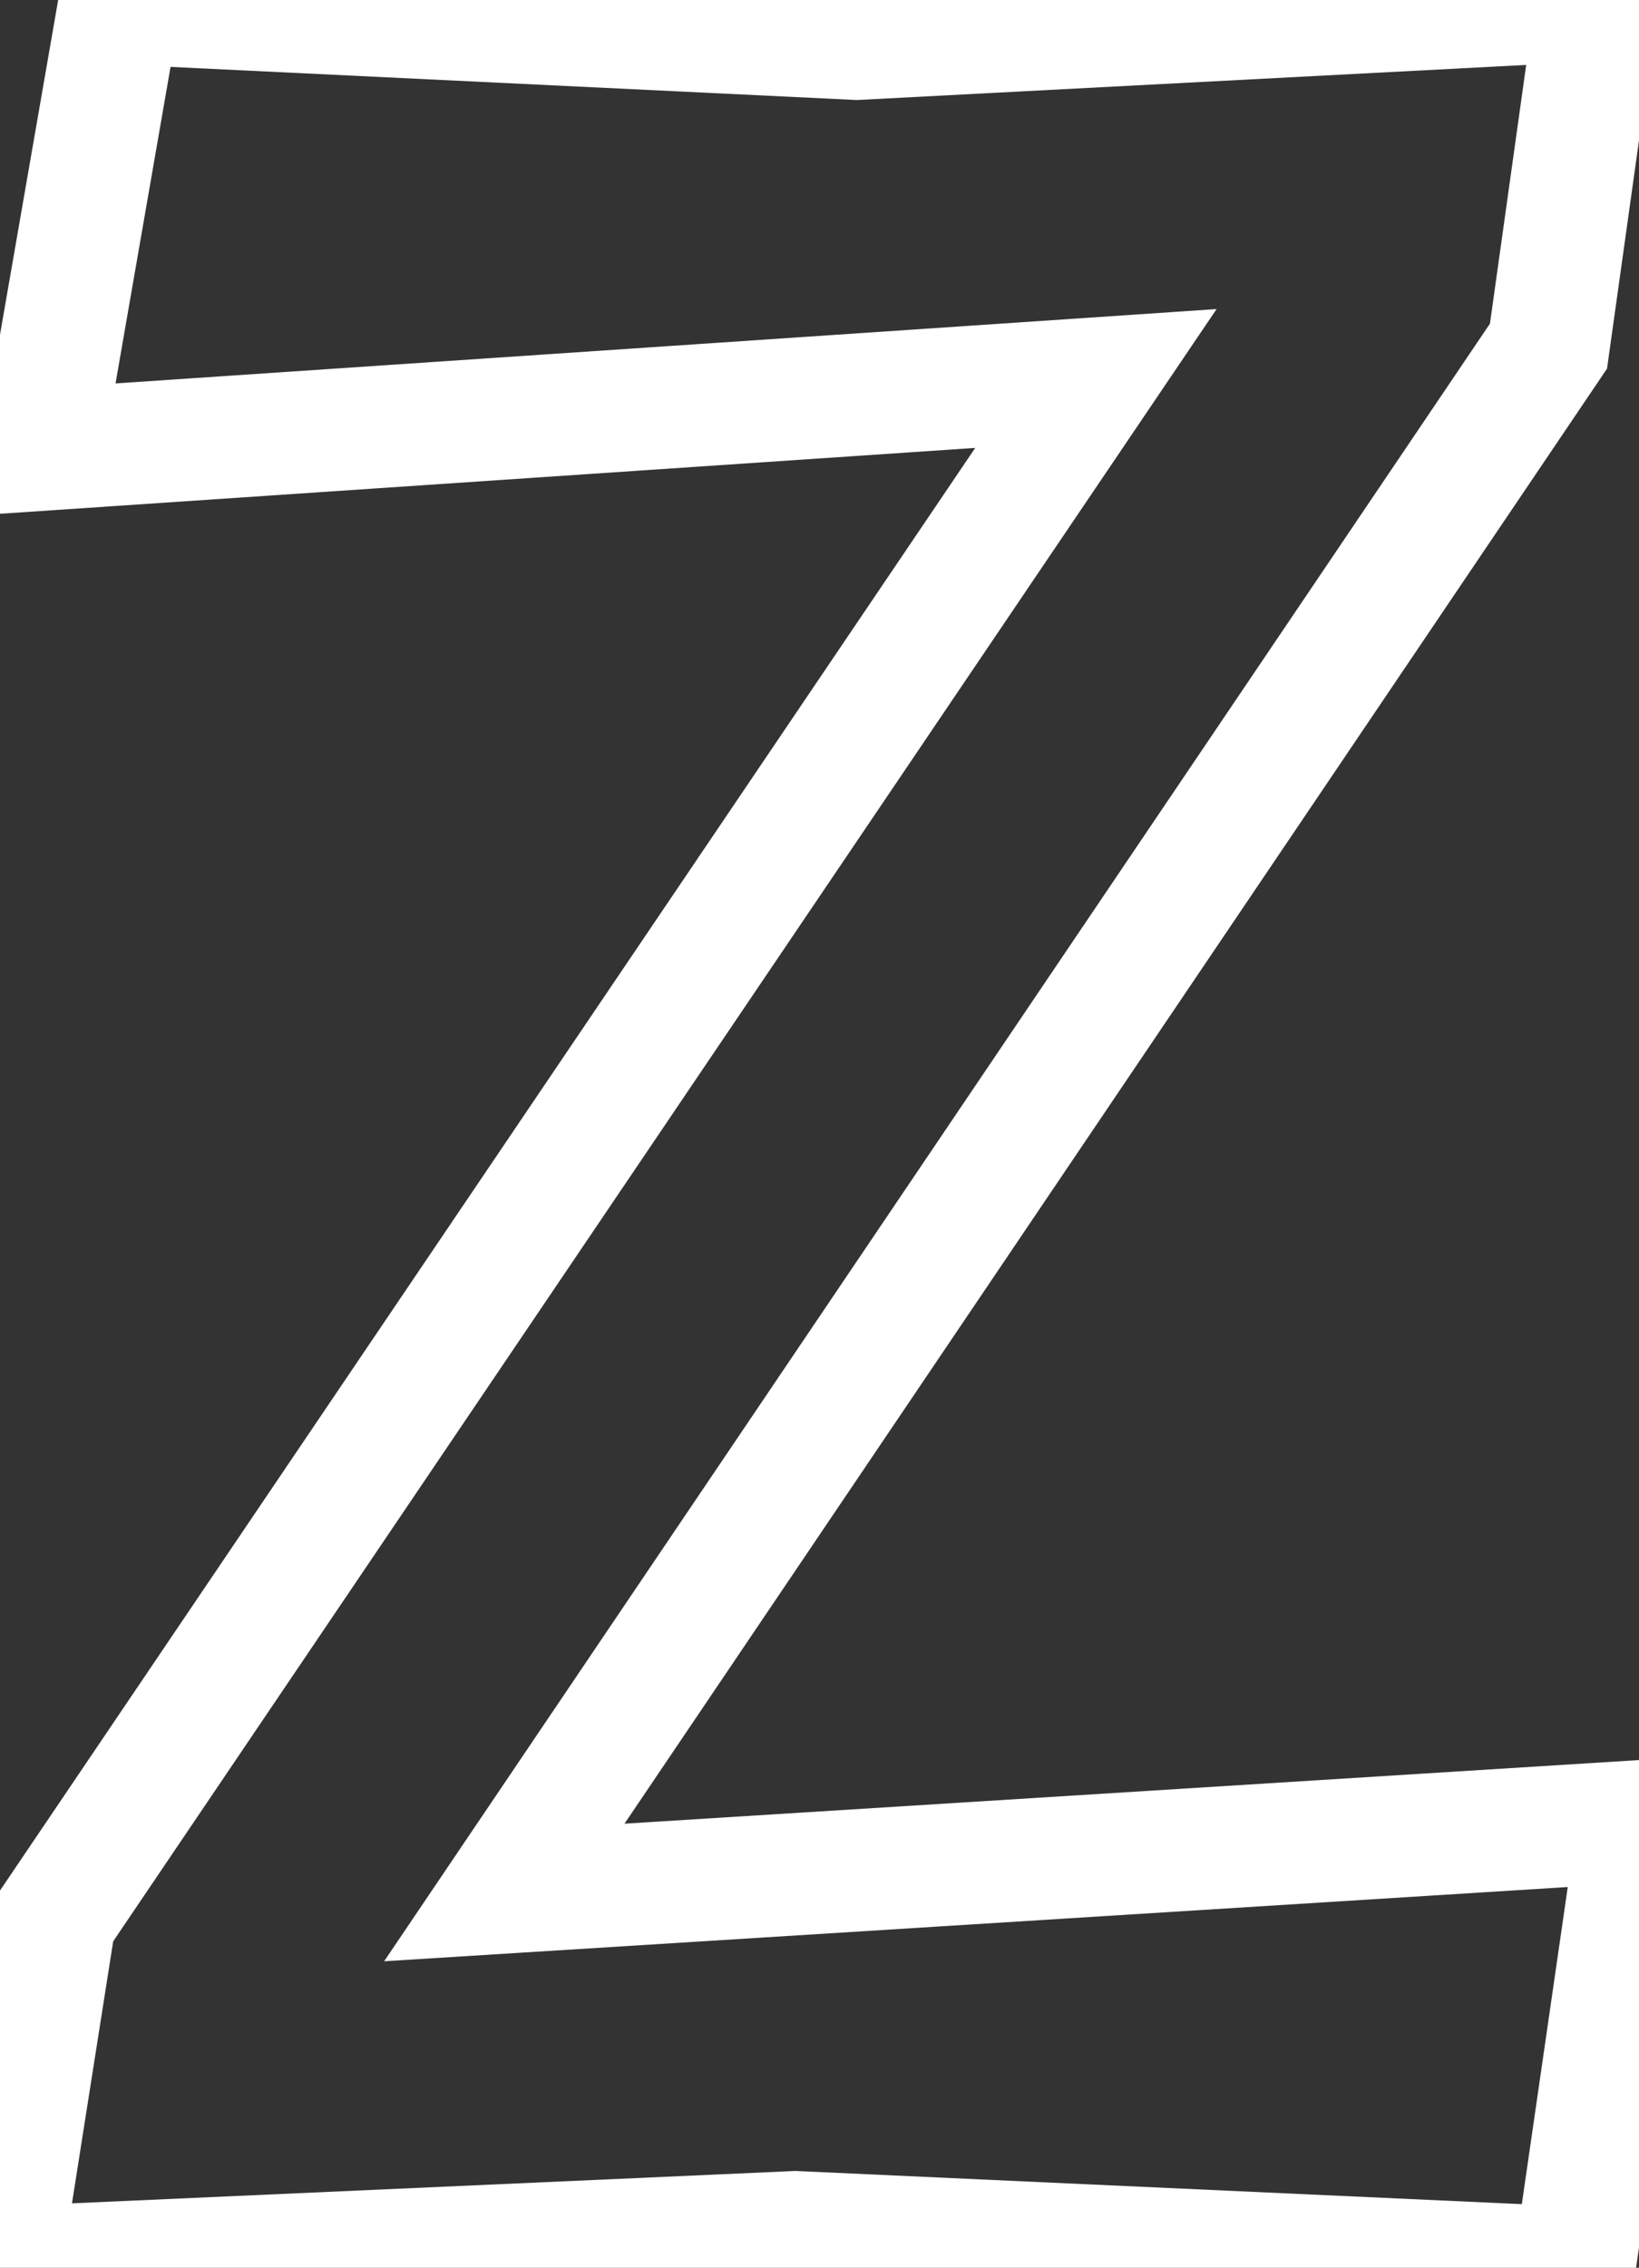 <svg width="50.7" height="70.1" viewBox="0 0 50.7 70.1" xmlns="http://www.w3.org/2000/svg"><rect x="0" y="0" width="50.7" height="70.1" fill="#333333" stroke="none"/><g id="svgGroup" stroke-linecap="round" fill-rule="evenodd" font-size="9pt" stroke="#ffffff" stroke-width="1mm" fill="none" style="stroke:#ffffff;stroke-width:1mm;fill:none"><path d="M 0 70.1 L 1.7 59.3 L 33.9 11.7 L 1.3 13.9 L 3.7 0.1 L 26.5 1.2 L 49.4 0 L 47.9 10.7 L 15.6 58.5 L 50.7 56.3 L 48.7 70.1 L 24.6 69 L 0 70.1 Z"/></g></svg>